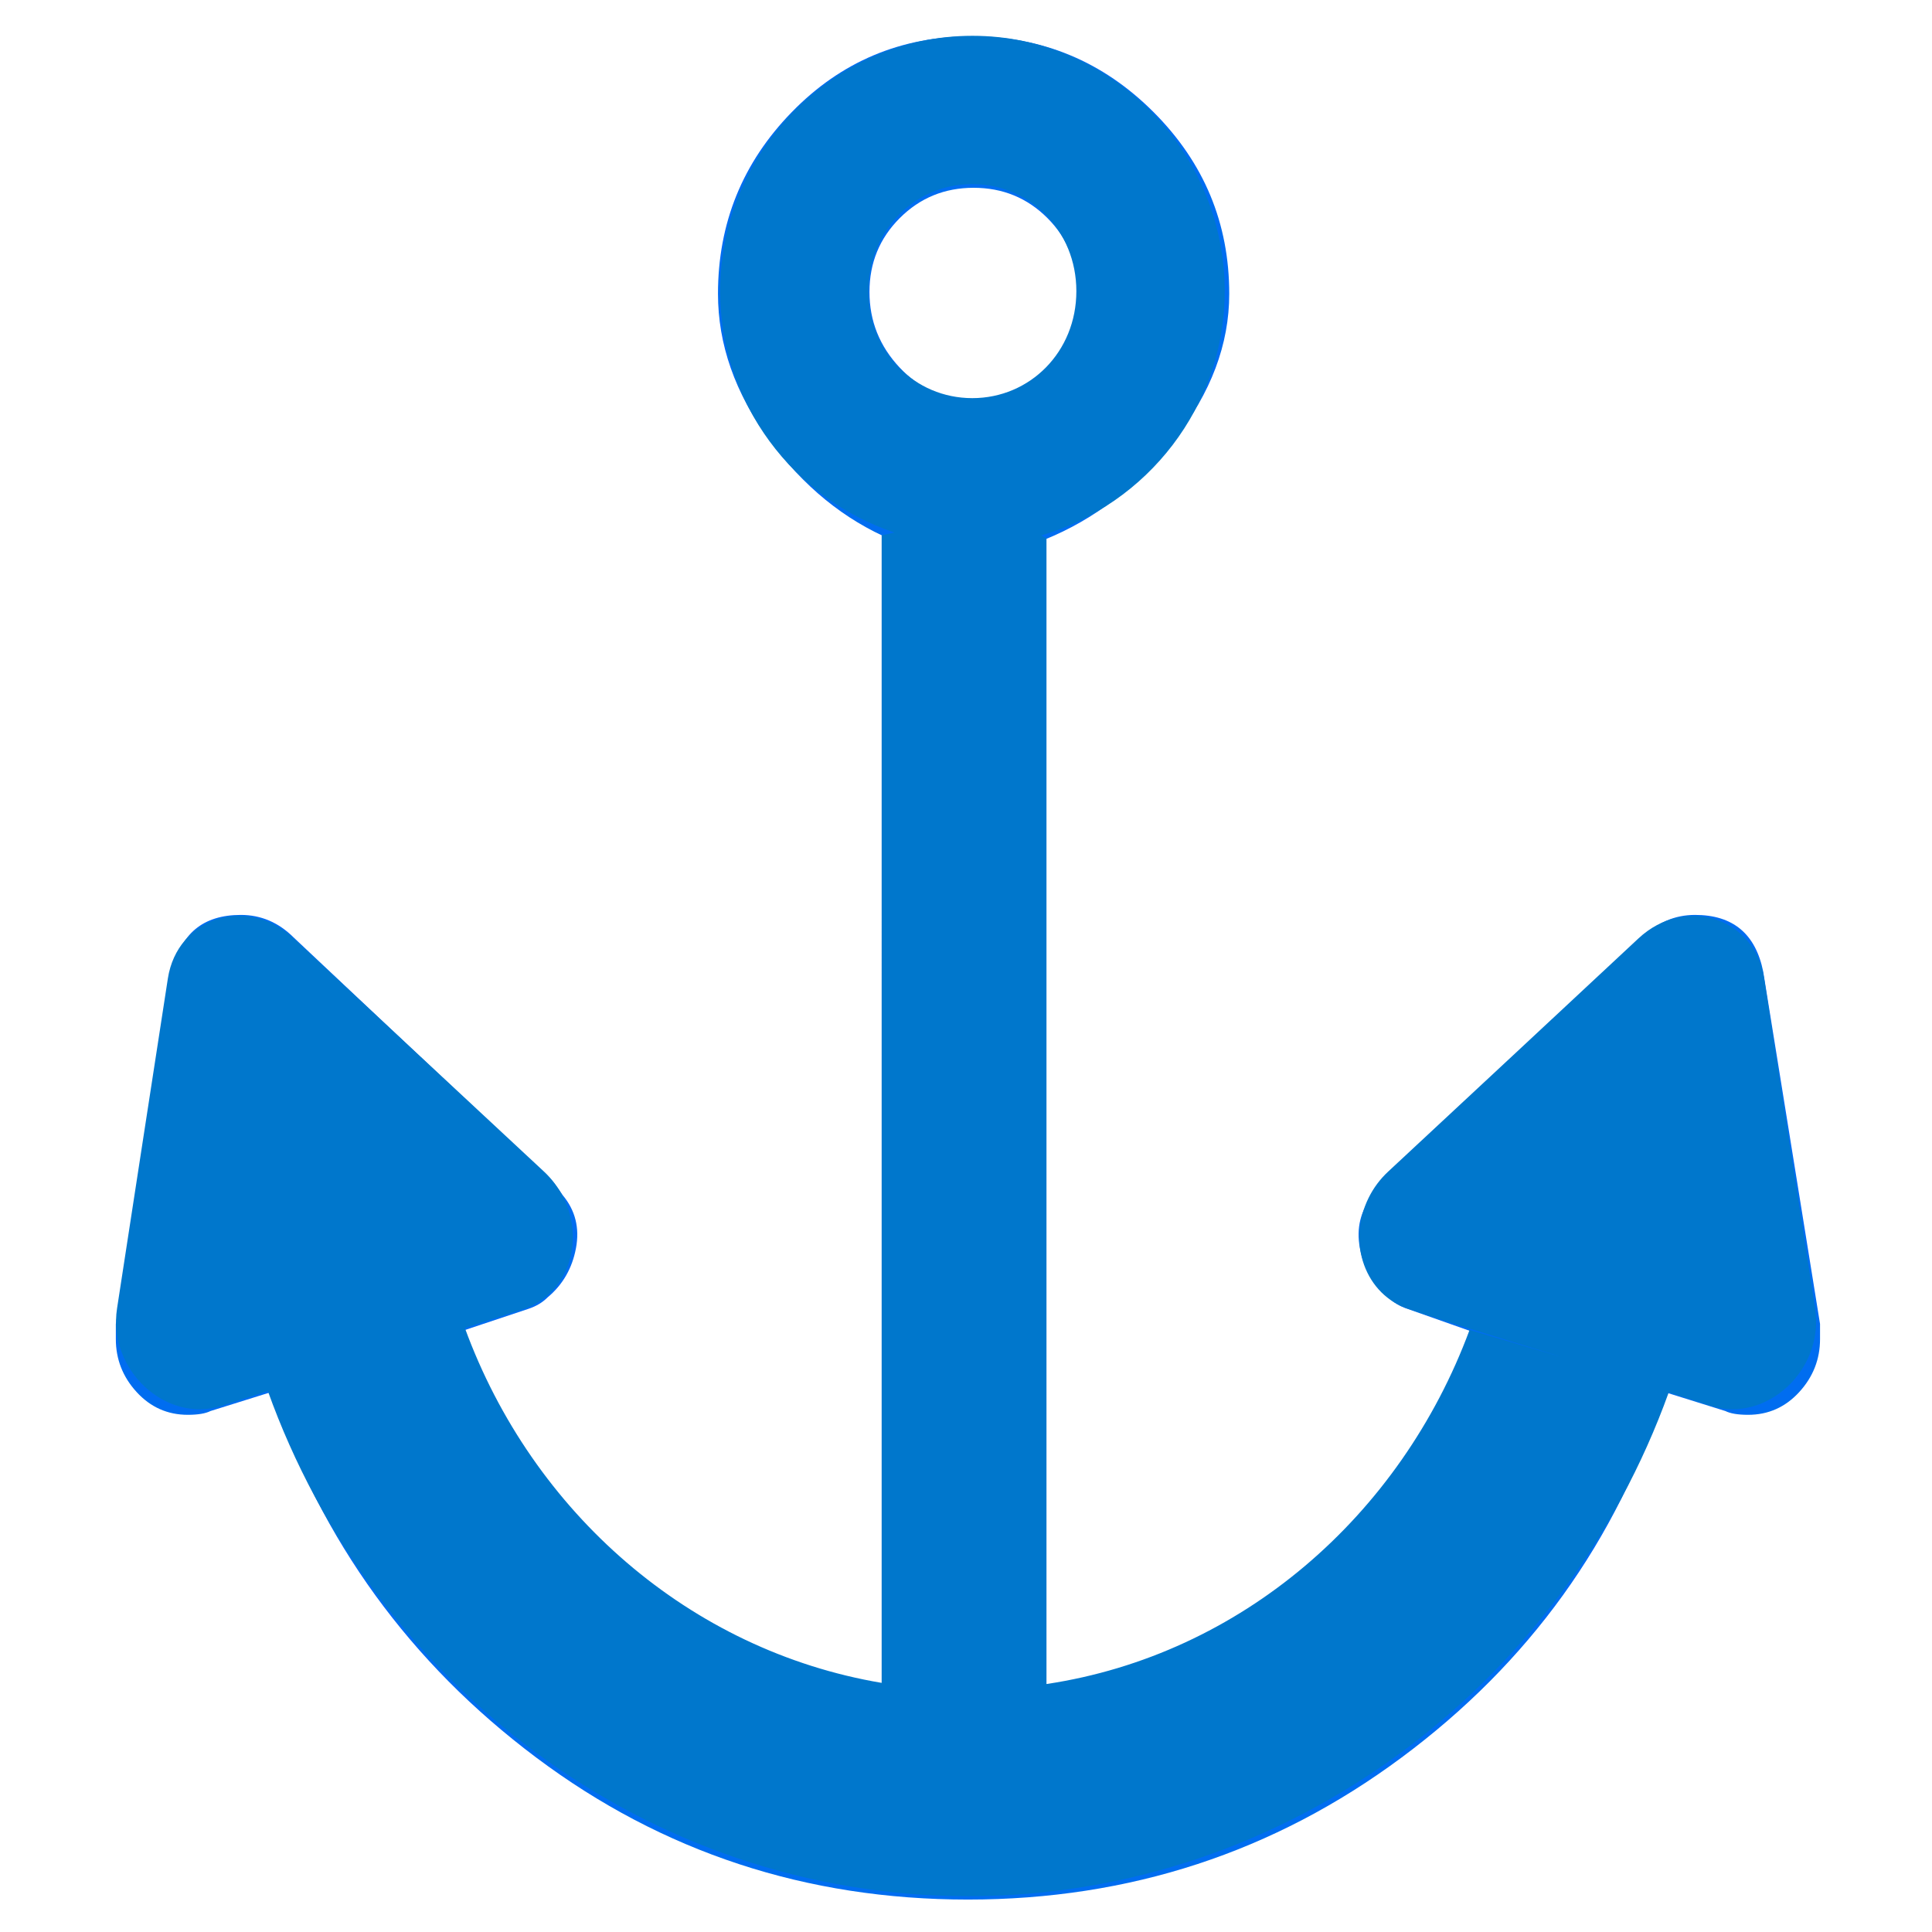 <?xml version="1.0" encoding="UTF-8" standalone="no"?>
<svg
   xmlns:dc="http://purl.org/dc/elements/1.1/"
   xmlns:cc="http://creativecommons.org/ns#"
   xmlns:rdf="http://www.w3.org/1999/02/22-rdf-syntax-ns#"
   xmlns:svg="http://www.w3.org/2000/svg"
   xmlns="http://www.w3.org/2000/svg"
   xmlns:xlink="http://www.w3.org/1999/xlink"
   width="23.467"
   version="1.0"
   id="svg2"
   height="23.467">
  <defs
     id="defs4">
    <color-profile
       id="color-profile5"
       xlink:href="/usr/share/color/icc/colord/sRGB.icc"
       name="sRGB" />
  </defs>
  <g
     id="layer5">
    <path
       style="fill:#006df0"
       d="m 456,247 c -2,-10 -8,-15 -18,-15 -5.333,0 -10,2 -14,6 l -68,64 c -1.333,1.334 -2.333,2.667 -3,4 -3.333,4 -4.5,8.667 -3.5,14 1,5.334 3.5,9.667 7.5,13 1.333,1.333 3,2.333 5,3 l 17,6 c -8,23.333 -22.667,44.333 -44,63 -21.333,18.667 -44.333,30.667 -69,36 V 133 c 13.333,-5.335 24.833,-14.168 34.5,-26.5 C 310.167,94.166 315,81.333 315,68 315,49.333 308.333,33.333 295,20 281.667,6.667 265.667,0 247,0 228.333,0 212.5,6.667 199.5,20 186.5,33.333 180,49.333 180,68 c 0,13.333 4.5,26.167 13.5,38.5 9,12.333 19.833,21.167 32.5,26.5 v 308 c -25.333,-4.667 -48.5,-16.333 -69.5,-35 -21,-18.667 -35.833,-40 -44.5,-64 l 18,-6 c 2,-0.667 3.667,-1.667 5,-3 4,-3.333 6.5,-7.667 7.5,-13 1,-5.333 -0.167,-10 -3.5,-14 -1.333,-2 -2.333,-3.333 -3,-4 L 68,238 c -4,-4 -8.667,-6 -14,-6 -10,0 -16,5 -18,15 l -15,93 v 4 c 0,5.333 1.833,10 5.5,14 3.667,4 8.167,6 13.5,6 2.667,0 4.667,-0.333 6,-1 l 16,-5 c 13.333,39.333 36.667,71.5 70,96.5 33.333,25 71.333,37.5 114,37.5 42.667,0 80.833,-12.5 114.5,-37.5 33.667,-25 56.833,-57.167 69.5,-96.5 l 16,5 c 1.333,0.667 3.333,1 6,1 5.333,0 9.833,-2 13.5,-6 3.667,-4 5.5,-8.667 5.5,-14 v -4 z M 228,87.5 c -5.333,-5.667 -8,-12.333 -8,-20 0,-7.667 2.667,-14.167 8,-19.5 5.333,-5.333 11.833,-8 19.5,-8 7.667,0 14.167,2.667 19.5,8 5.333,5.333 8,12 8,20 0,8 -2.667,14.667 -8,20 -5.333,5.333 -11.833,8 -19.5,8 -7.667,0 -14.167,-2.833 -19.5,-8.5 z"
       id="path6023"
       transform="matrix(0.046,0,0,0.046,0.441,0.441)" />
  </g>
  <g
     transform="matrix(0.042,0,0,0.042,-0.335,-1.339)"
     id="g1327">
    <path
       style="fill:#111111;fill-opacity:0;stroke:#eeeeee;stroke-width:3.635;stroke-opacity:0"
       id="path1329"
       d="M 70.693,1.886 C 26.603,1.886 1.818,24.682 1.818,71.258 v 480.131 c 0,43.567 22.287,66.378 66.338,66.378 H 550.315 c 44.061,0 66.378,-21.67 66.378,-66.378 V 71.258 c 0,-45.441 -22.317,-69.372 -67.757,-69.372 -0.003,0 -478.394,-0.153 -478.242,0 z" />
  </g>
  <g
     transform="matrix(0.046,0,0,0.046,0.441,0.441)"
     id="g6084">
    <g
       id="g6027">
      <g
         id="g6025" />
    </g>
    <g
       id="g6029" />
    <g
       id="g6031" />
    <g
       id="g6033" />
    <g
       id="g6035" />
    <g
       id="g6037" />
    <g
       id="g6039" />
    <g
       id="g6041" />
    <g
       id="g6043" />
    <g
       id="g6045" />
    <g
       id="g6047" />
    <g
       id="g6049" />
    <g
       id="g6051" />
    <g
       id="g6053" />
    <g
       id="g6055" />
    <g
       id="g6057" />
  </g>
  <g
     id="layer3">
    <path
       id="path10435"
       d="m 11.81,0.435 c -1.689,0 -3.062,1.408 -3.062,3.102 0,1.361 0.892,2.522 2.117,2.932 -0.053,0.011 -0.103,0.023 -0.156,0.033 V 20.441 C 8.38,20.048 6.465,18.371 5.646,16.129 L 6.351,15.902 C 6.884,15.732 7.115,15.094 6.844,14.547 6.784,14.428 6.704,14.32 6.607,14.23 L 5.086,12.814 3.564,11.396 C 3.001,10.873 2.154,11.143 2.039,11.885 L 1.73,13.889 1.422,15.891 c -0.116,0.744 0.59,1.402 1.27,1.184 l 0.561,-0.18 c 1.27,3.547 4.601,6.137 8.506,6.137 3.901,0 7.236,-2.578 8.51,-6.119 l 0.508,0.162 c 0.679,0.218 1.386,-0.44 1.27,-1.184 L 21.736,13.889 21.428,11.885 c -0.115,-0.741 -0.962,-1.012 -1.525,-0.488 l -1.521,1.418 -1.521,1.416 c -0.097,0.09 -0.177,0.197 -0.236,0.316 -0.272,0.547 -0.04,1.185 0.492,1.355 0.733,0.252 3.264,0.997 0.733,0.252 -0.837,2.259 -2.774,3.946 -5.139,4.301 V 6.541 c -0.021,-0.015 -0.043,-0.024 -0.064,-0.037 1.282,-0.373 2.229,-1.565 2.229,-2.967 0,-1.693 -1.373,-3.102 -3.062,-3.102 z m 0,1.801 c 0.7,0 1.264,0.564 1.264,1.301 0,0.737 -0.564,1.299 -1.264,1.299 -0.7,0 -1.262,-0.562 -1.262,-1.299 0,-0.737 0.562,-1.301 1.262,-1.301 z"
       style="color:#000000;font-style:normal;font-variant:normal;font-weight:normal;font-stretch:normal;font-size:medium;line-height:normal;font-family:sans-serif;font-variant-ligatures:normal;font-variant-position:normal;font-variant-caps:normal;font-variant-numeric:normal;font-variant-alternates:normal;font-feature-settings:normal;text-indent:0;text-align:start;text-decoration:none;text-decoration-line:none;text-decoration-style:solid;text-decoration-color:#000000;letter-spacing:normal;word-spacing:normal;text-transform:none;writing-mode:lr-tb;direction:ltr;text-orientation:mixed;dominant-baseline:auto;baseline-shift:baseline;text-anchor:start;white-space:normal;shape-padding:0;clip-rule:nonzero;display:inline;overflow:visible;visibility:visible;opacity:1;isolation:auto;mix-blend-mode:normal;color-interpolation:sRGB;color-interpolation-filters:linearRGB;solid-color:#000000;solid-opacity:1;vector-effect:none;fill:#0077cc;fill-opacity:1;fill-rule:nonzero;stroke:none;stroke-width:1.8;stroke-linecap:butt;stroke-linejoin:round;stroke-miterlimit:4;stroke-dasharray:none;stroke-dashoffset:0;stroke-opacity:1;color-rendering:auto;image-rendering:auto;shape-rendering:auto;text-rendering:auto;enable-background:accumulate" />
  </g>
  <g
     style="display:inline"
     id="layer1" />
  <g
     id="layer2" />
  <g
     id="layer4" />
</svg>
